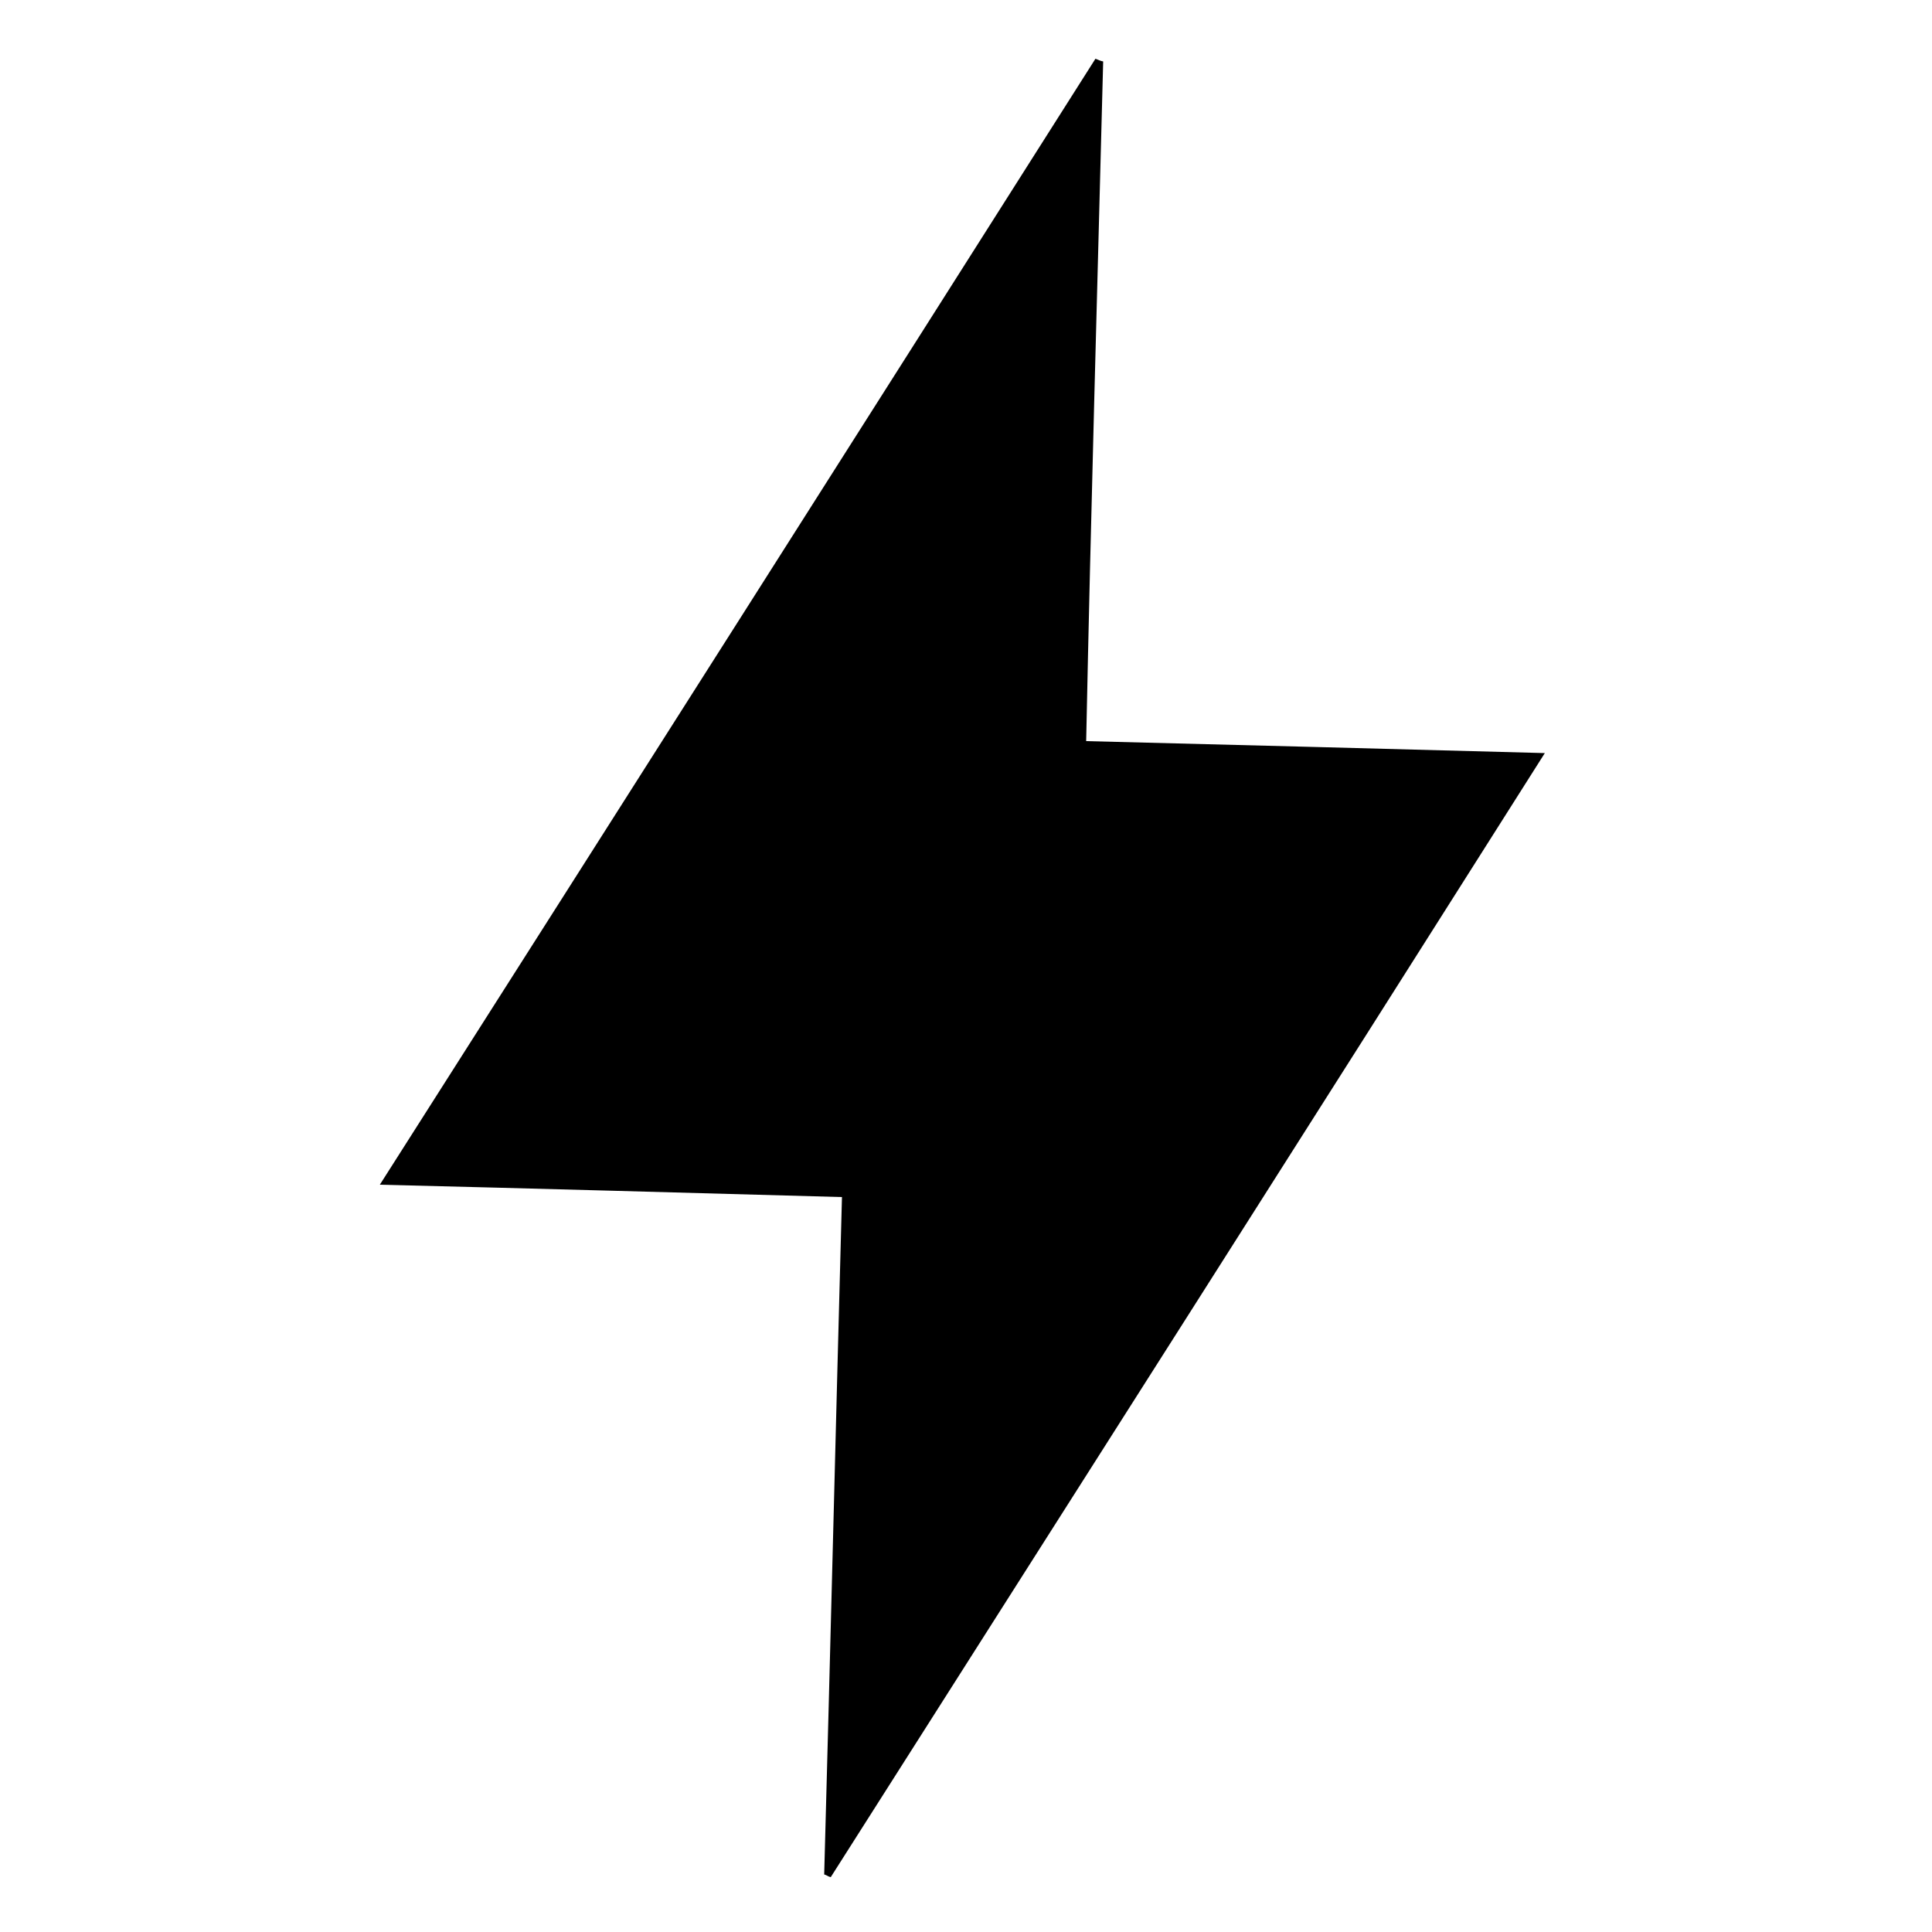 <?xml version="1.0" encoding="utf-8"?>
<!-- Generator: Adobe Illustrator 21.0.2, SVG Export Plug-In . SVG Version: 6.00 Build 0)  -->
<svg version="1.1" id="Layer_1" xmlns="http://www.w3.org/2000/svg" xmlns:xlink="http://www.w3.org/1999/xlink" x="0px" y="0px"
	 viewBox="0 0 500 500" style="enable-background:new 0 0 500 500;" xml:space="preserve">
<path d="M285.5,15.9c-0.6-0.1-1.3-0.4-2-0.7C222.1,112,160.7,208.6,98.3,306.6c40.9,1,79.7,2.1,119.6,3.2
	c-1.6,58.9-3,117.1-4.6,175.3c0.7,0.2,1.1,0.6,1.7,0.7c61.5-96.7,122.9-193.1,184.8-290.9c-40.3-1.1-79.2-2.1-118.7-3.1
	C282.3,132.8,284,74.4,285.5,15.9z"/>
</svg>

